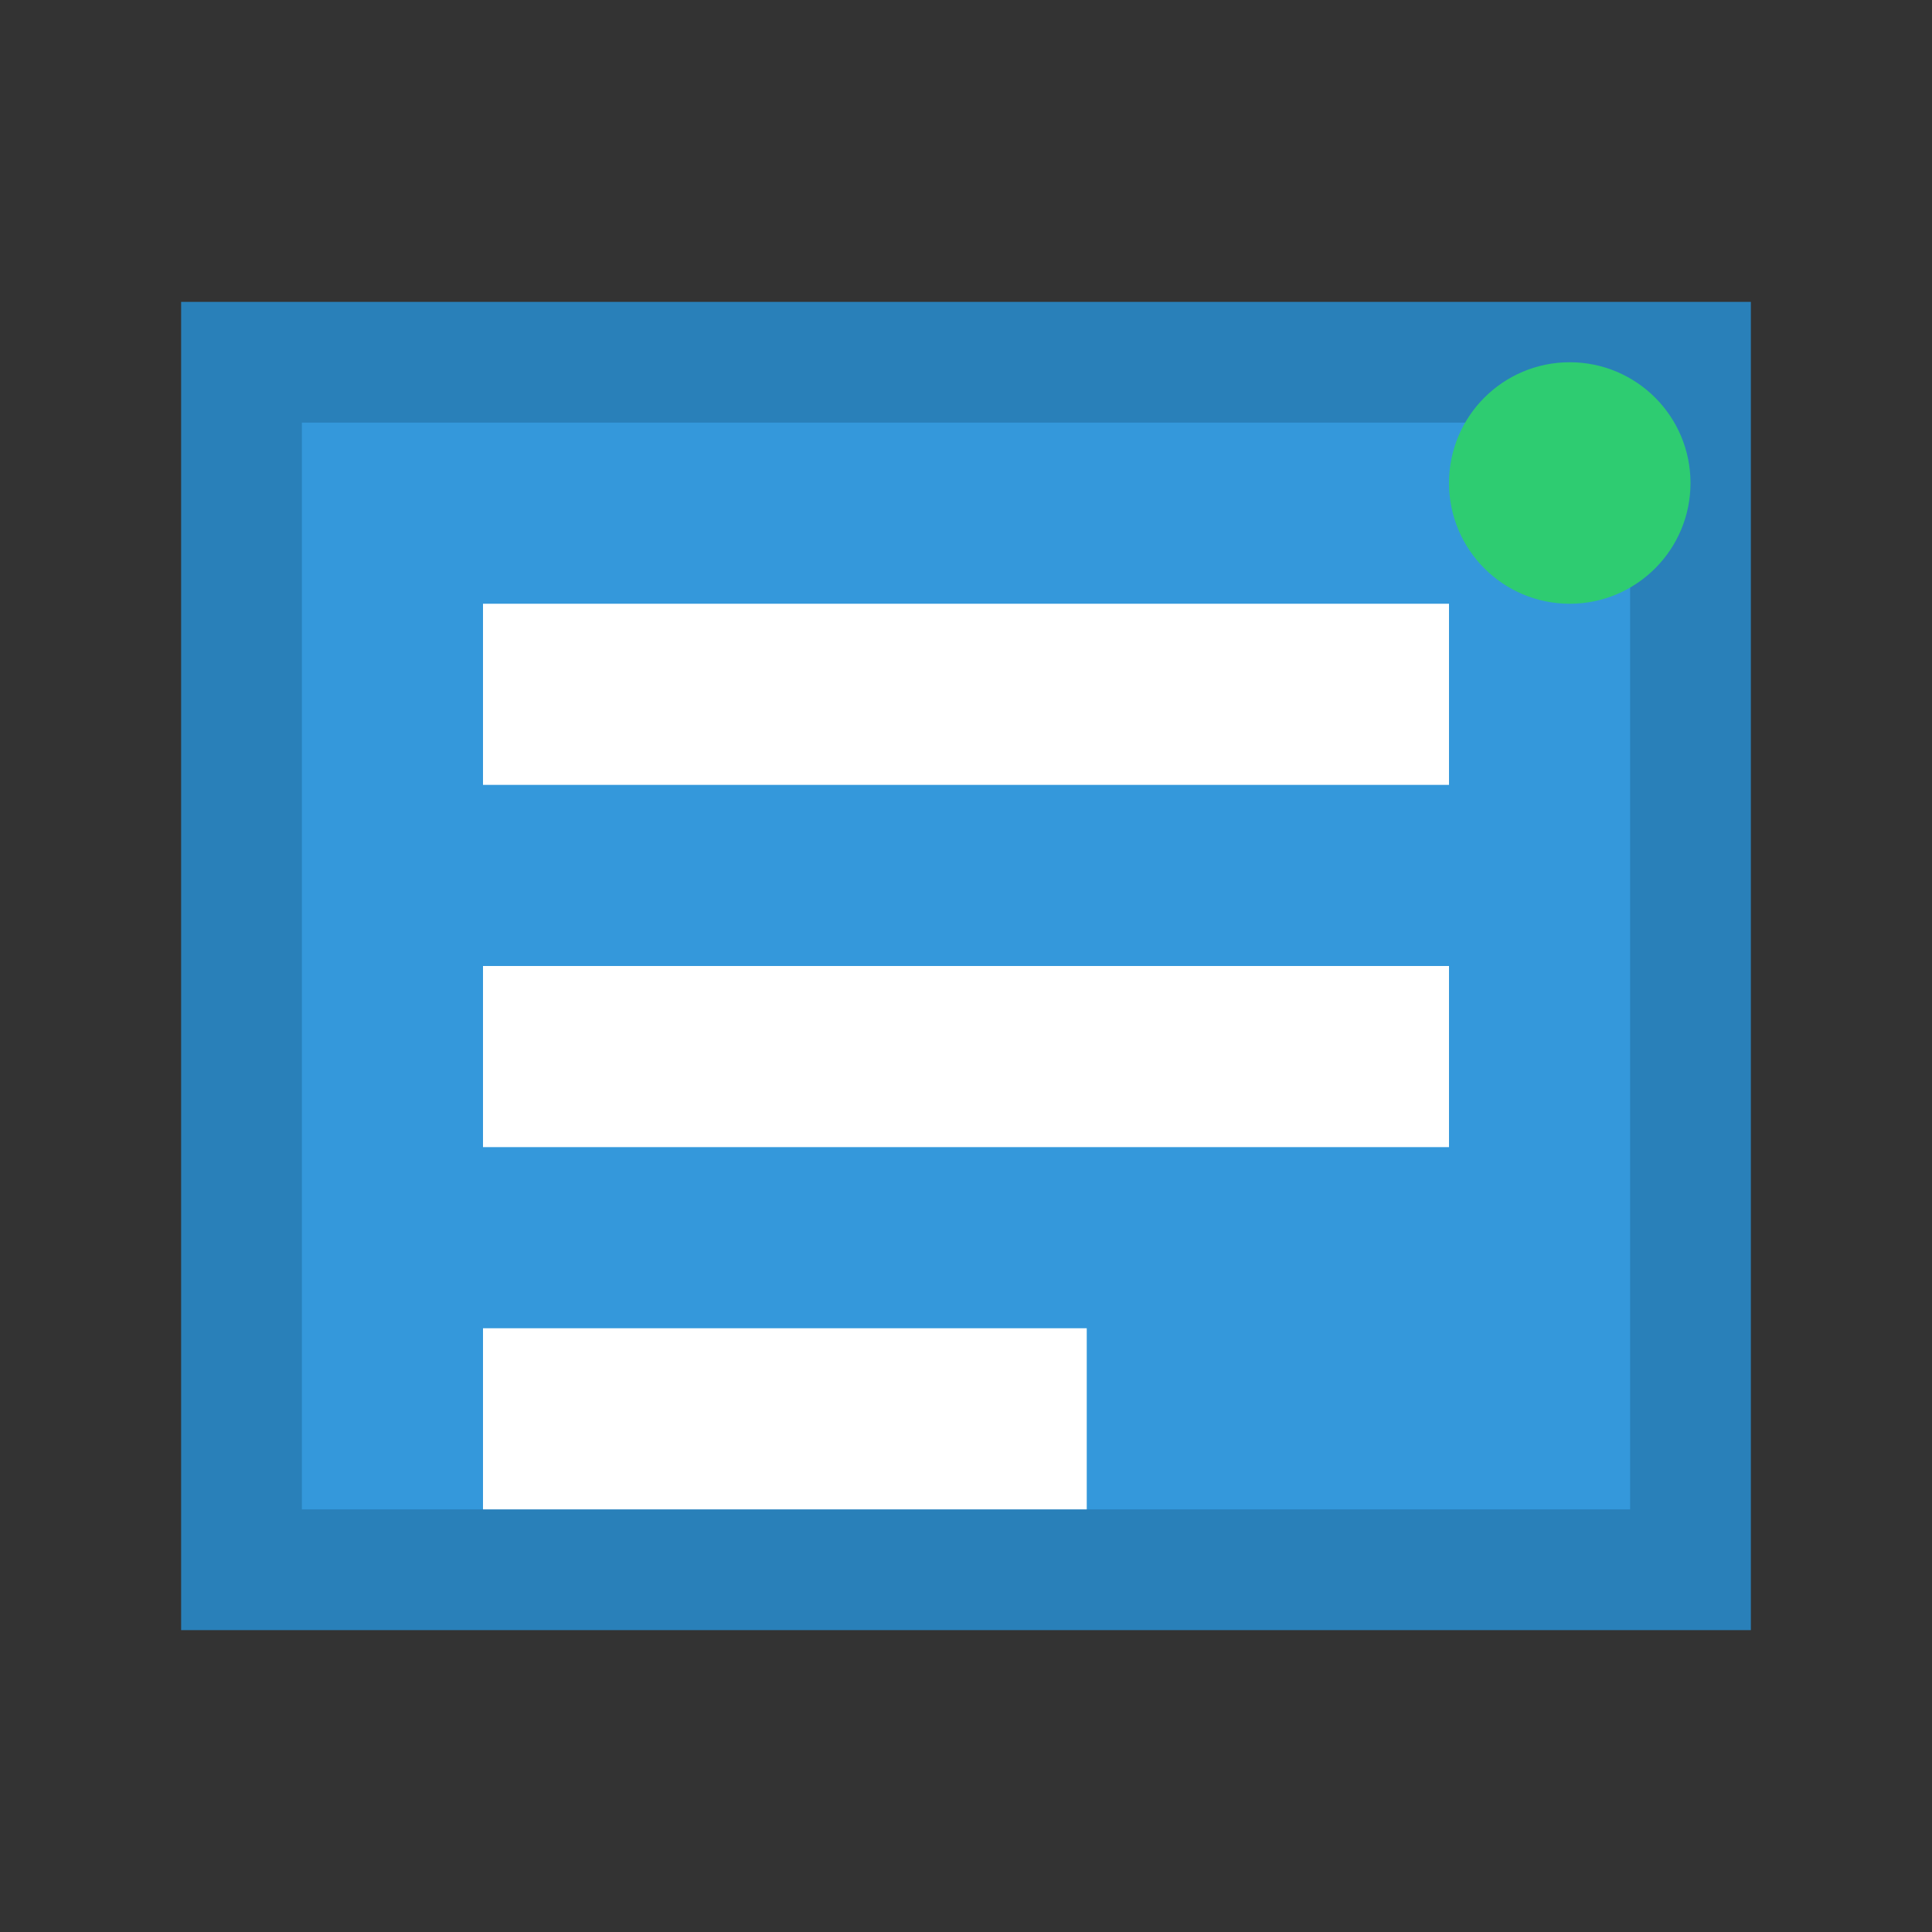 <svg width="32" height="32" viewBox="0 0 32 32" fill="none" xmlns="http://www.w3.org/2000/svg">
  <rect x="0" y="0" width="32" height="32" fill="#333333" stroke="none"/>
  <path d="M4 6h24v20H4V6z" fill="#3498db" stroke="#2980b9" stroke-width="2"/>
  <path d="M8 10h16v3H8v-3zM8 16h16v3H8v-3zM8 22h10v3H8v-3z" fill="white"/>
  <circle cx="26" cy="8" r="2" fill="#2ecc71"/>
</svg>
